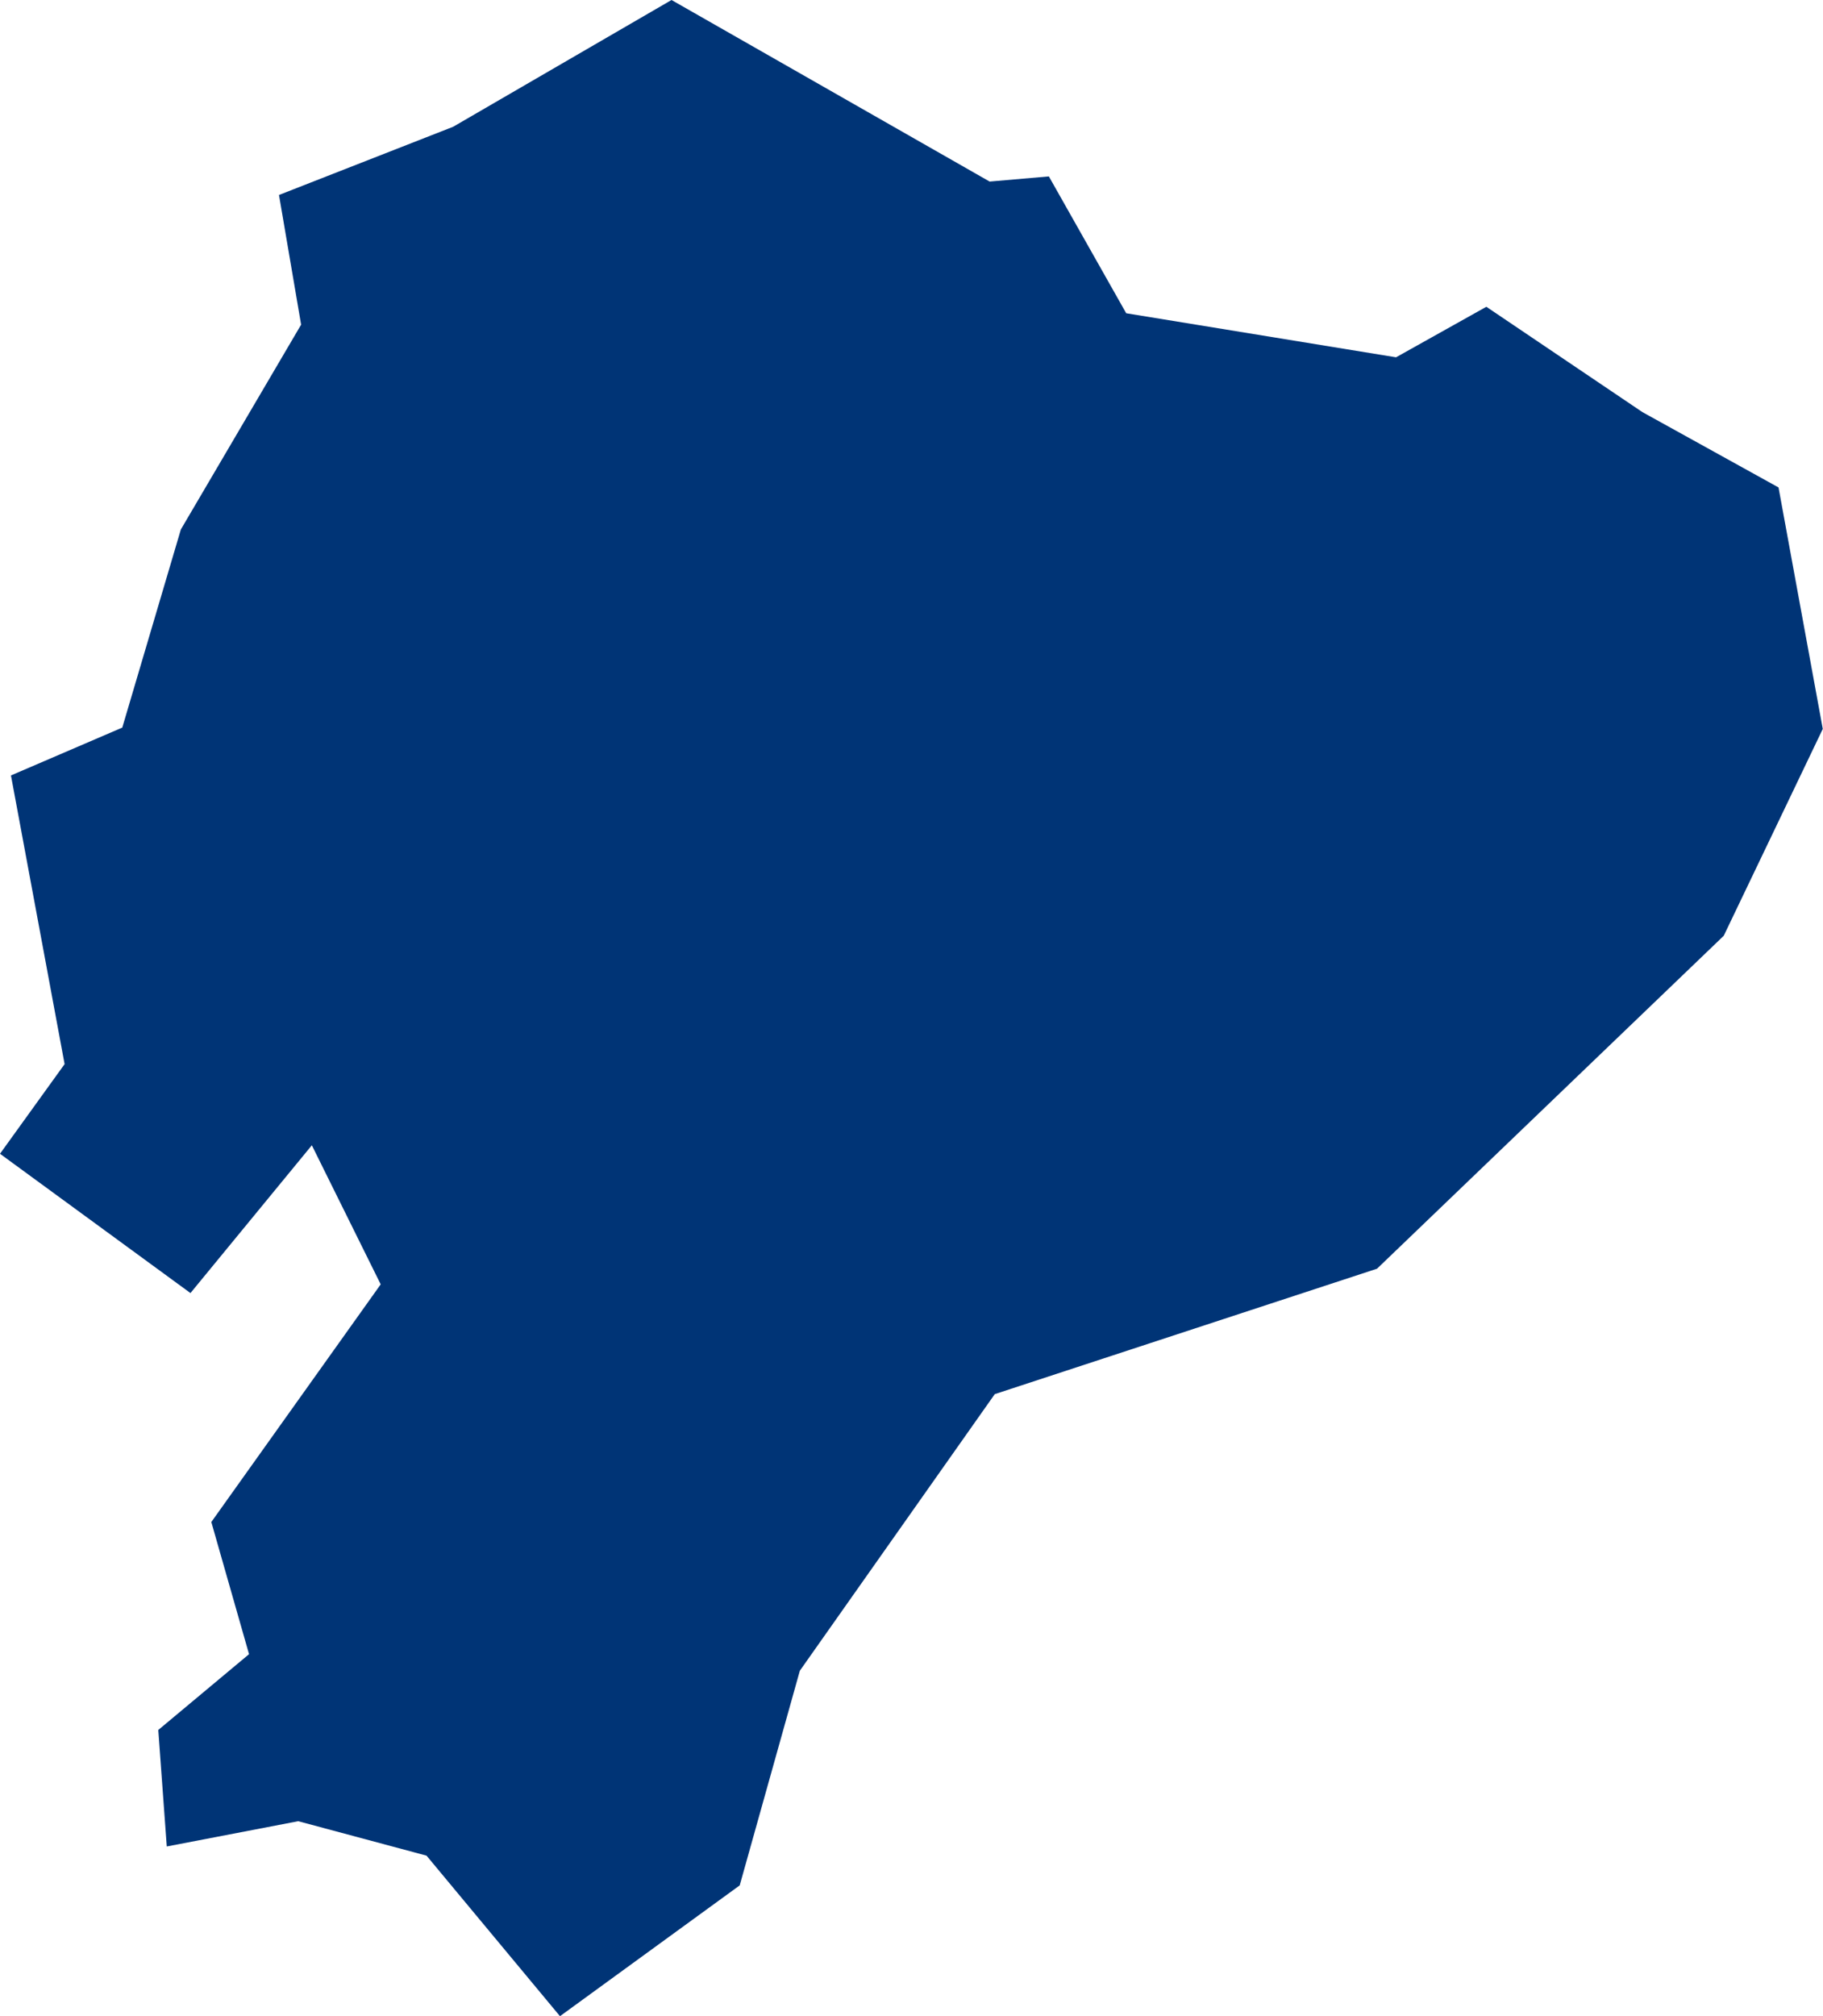 <?xml version="1.0" encoding="UTF-8" standalone="no"?>
<svg
   xmlns:dc="http://purl.org/dc/elements/1.1/"
   xmlns:cc="http://creativecommons.org/ns#"
   xmlns:rdf="http://www.w3.org/1999/02/22-rdf-syntax-ns#"
   xmlns:svg="http://www.w3.org/2000/svg"
   xmlns="http://www.w3.org/2000/svg"
   xmlns:sodipodi="http://sodipodi.sourceforge.net/DTD/sodipodi-0.dtd"
   xmlns:inkscape="http://www.inkscape.org/namespaces/inkscape"
   id="svg2"
   version="1.1"
   inkscape:version="0.91 r13725"
   sodipodi:docname="ECU.svg"
   width="8.155"
   height="9.017">
  <defs
     id="defs8" />
  <sodipodi:namedview
     pagecolor="#ffffff"
     bordercolor="#666666"
     borderopacity="1"
     objecttolerance="10"
     gridtolerance="10"
     guidetolerance="10"
     inkscape:pageopacity="0"
     inkscape:pageshadow="2"
     inkscape:window-width="480"
     inkscape:window-height="419"
     id="namedview6"
     showgrid="false"
     inkscape:zoom="2.36"
     inkscape:cx="37.154155"
     inkscape:cy="85.052983"
     inkscape:window-x="0"
     inkscape:window-y="0"
     inkscape:window-maximized="0"
     inkscape:current-layer="svg2" />
  <path
     d="M 0.946,6.806 1.703,5.744 1.395,5.122 0.852,5.783 3.3378043e-7,5.16 0.289,4.759 l -0.24,-1.291 0.498,-0.214 0.262,-0.886 0.538,-0.916 -0.099,-0.58 0.779,-0.305 L 3.004,4.7801146e-7 4.427,0.812 l 0.265,-0.023 0.346,0.612 1.207,0.197 0.404,-0.226 0.698,0.471 0.609,0.337 0.198,1.08 -0.443,0.925 -1.551,1.489 -1.71,0.561 -0.872,1.237 -0.269,0.96 -0.804,0.585 -0.597,-0.718 -0.574,-0.154 -0.588,0.113 -0.038,-0.521 0.406,-0.339 -0.169,-0.592 z"
     style="fill:#003476"
     id="path4"
     inkscape:connector-curvature="0" />
</svg>
